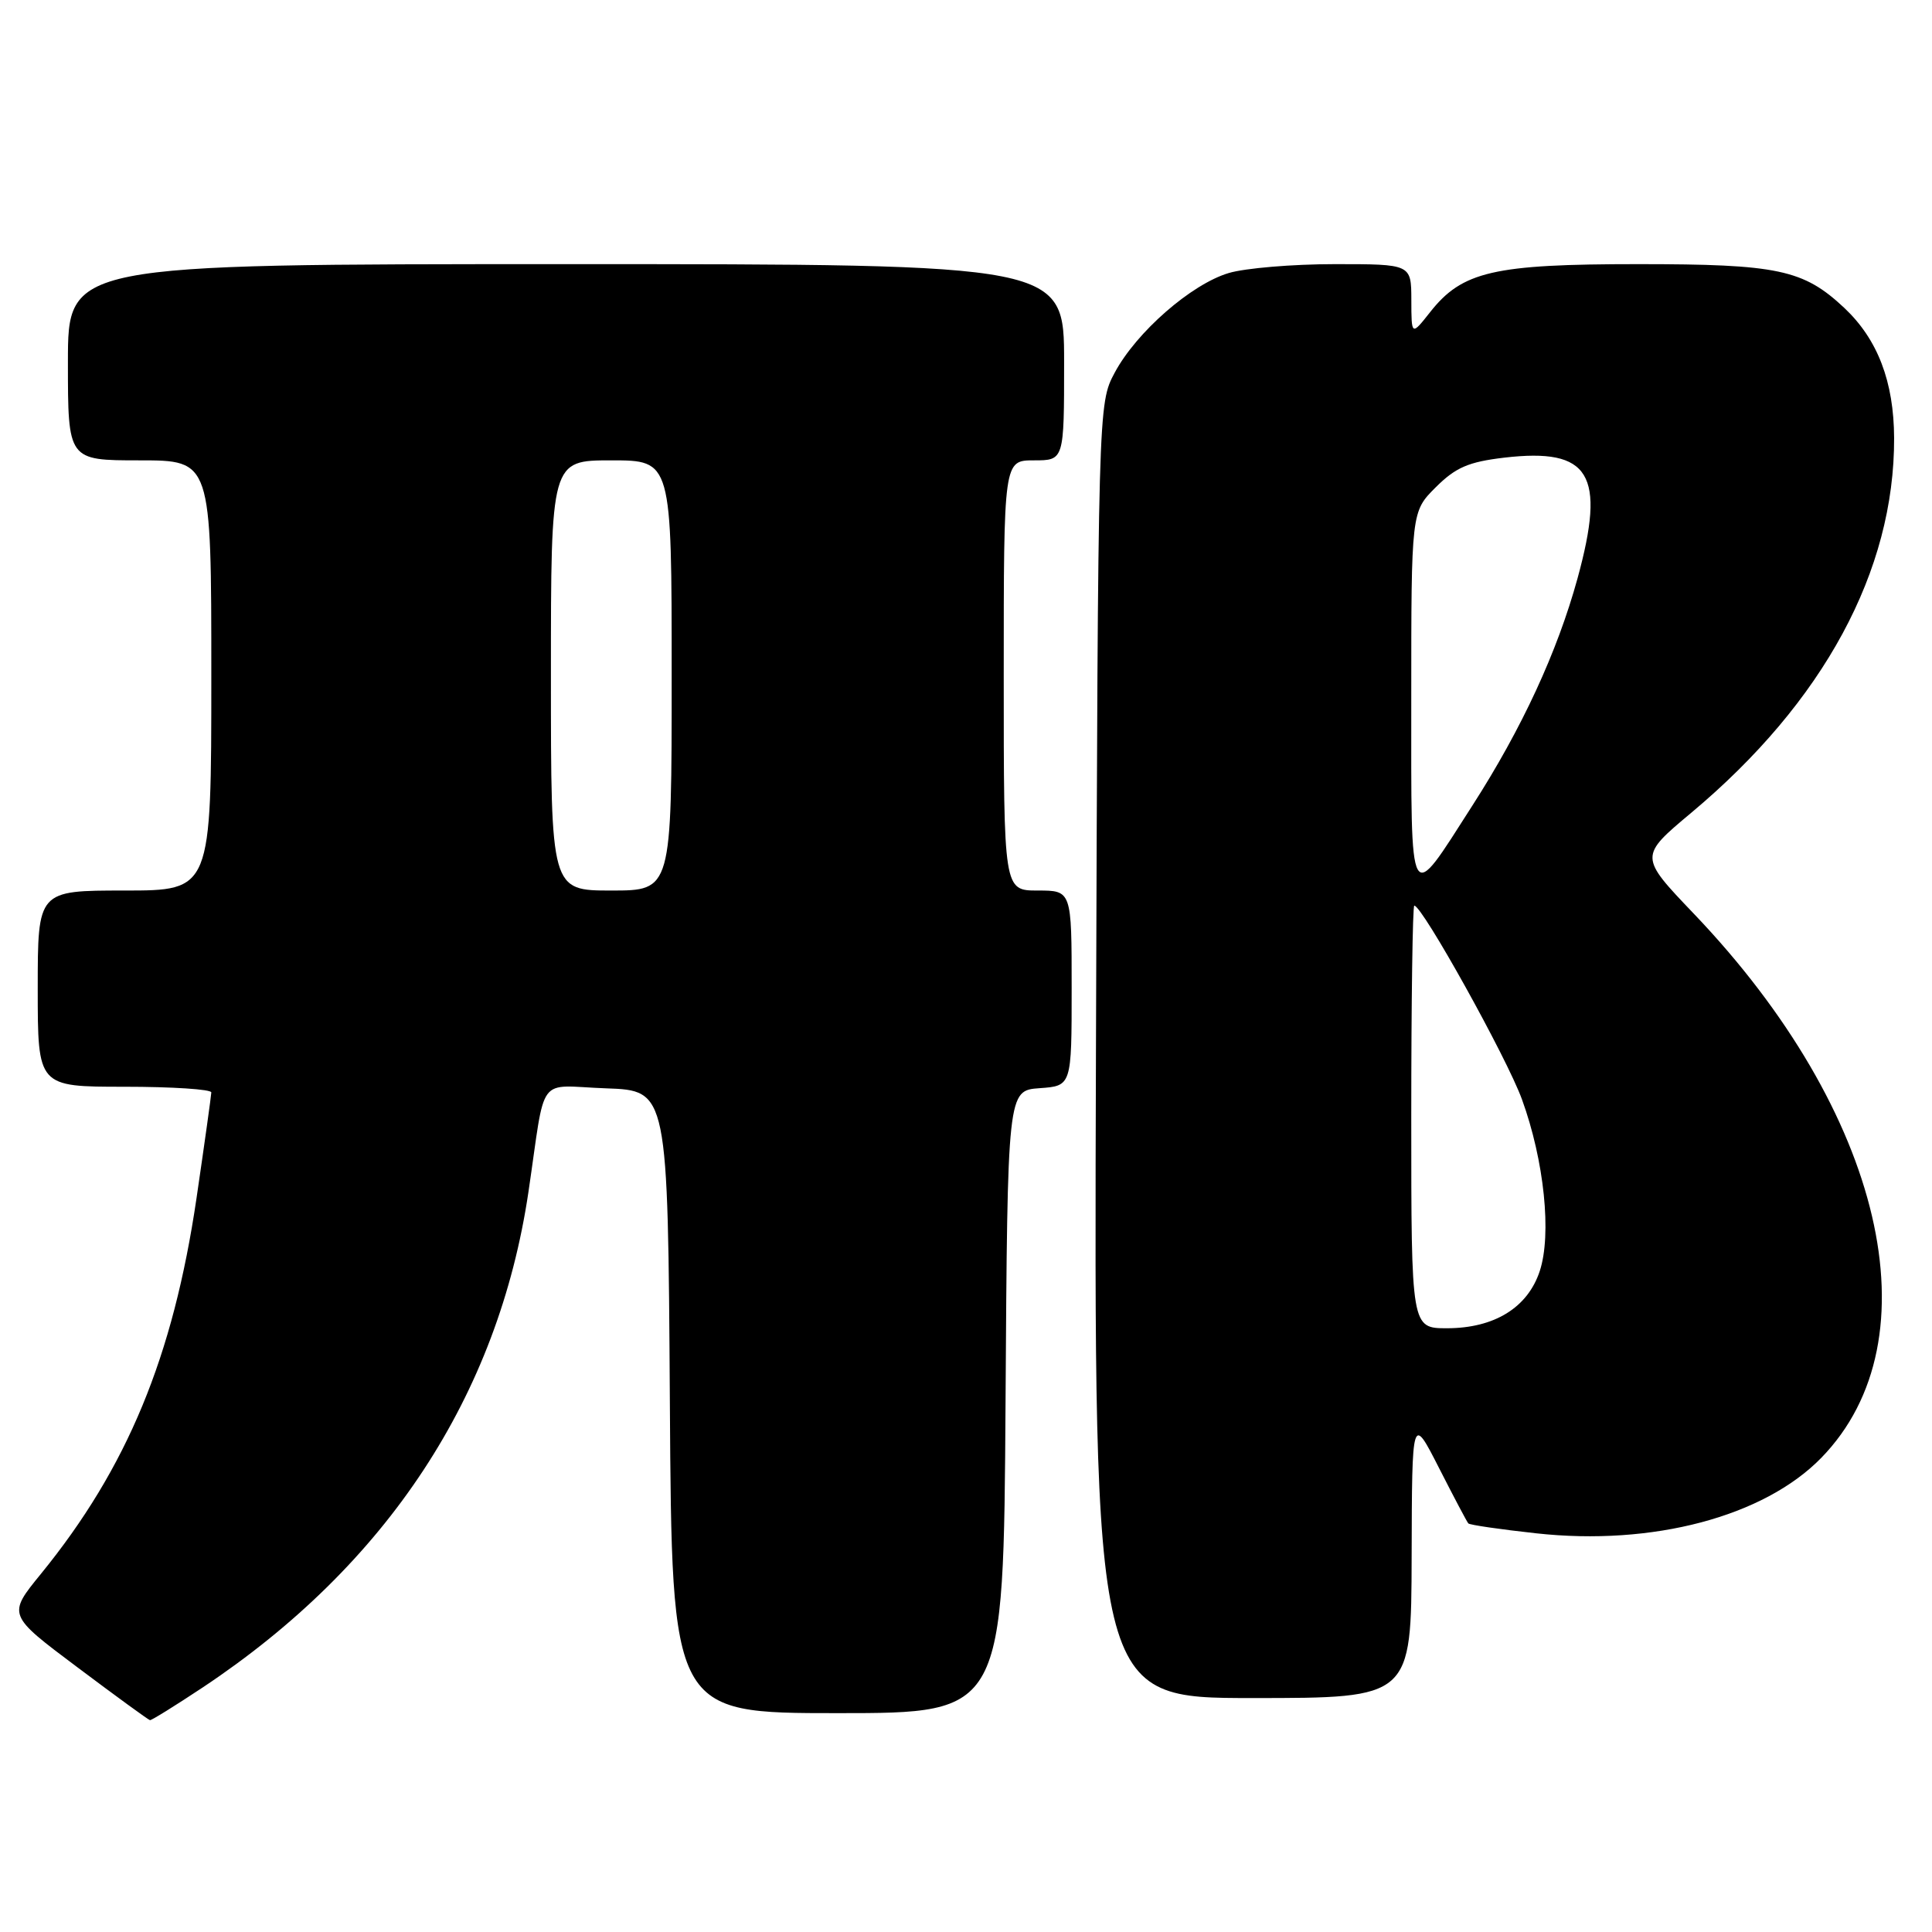 <?xml version="1.0" encoding="UTF-8" standalone="no"?>
<!DOCTYPE svg PUBLIC "-//W3C//DTD SVG 1.1//EN" "http://www.w3.org/Graphics/SVG/1.1/DTD/svg11.dtd" >
<svg xmlns="http://www.w3.org/2000/svg" xmlns:xlink="http://www.w3.org/1999/xlink" version="1.1" viewBox="0 0 256 256">
 <g >
 <path fill="currentColor"
d=" M 26.87 223.59 C 51.32 207.32 66.01 184.97 70.02 157.95 C 72.38 142.01 70.98 143.88 80.30 144.21 C 88.50 144.50 88.50 144.50 88.76 185.75 C 89.02 227.00 89.02 227.00 111.00 227.00 C 132.98 227.00 132.98 227.00 133.24 185.75 C 133.50 144.50 133.50 144.50 137.75 144.19 C 142.00 143.89 142.00 143.89 142.00 130.94 C 142.00 118.00 142.00 118.00 137.50 118.00 C 133.00 118.00 133.00 118.00 133.00 89.50 C 133.00 61.00 133.00 61.00 137.00 61.00 C 141.00 61.00 141.00 61.00 141.00 48.00 C 141.00 35.00 141.00 35.00 75.00 35.00 C 9.00 35.00 9.00 35.00 9.00 48.00 C 9.00 61.00 9.00 61.00 18.50 61.00 C 28.00 61.00 28.00 61.00 28.00 89.50 C 28.00 118.00 28.00 118.00 16.50 118.00 C 5.00 118.00 5.00 118.00 5.00 131.00 C 5.00 144.00 5.00 144.00 16.50 144.00 C 22.82 144.00 28.00 144.34 28.00 144.75 C 27.99 145.16 27.11 151.47 26.04 158.76 C 22.94 179.81 16.86 194.50 5.42 208.55 C 0.99 213.98 0.99 213.98 10.25 220.92 C 15.34 224.74 19.66 227.89 19.87 227.93 C 20.07 227.97 23.22 226.01 26.87 223.59 Z  M 187.05 206.25 C 187.10 187.50 187.10 187.50 190.67 194.50 C 192.63 198.35 194.38 201.66 194.56 201.86 C 194.74 202.06 198.78 202.65 203.54 203.17 C 218.98 204.87 233.74 200.96 241.33 193.17 C 256.62 177.48 249.56 147.36 224.44 121.07 C 217.19 113.48 217.19 113.48 224.12 107.68 C 241.63 93.03 251.04 75.65 250.98 58.04 C 250.95 50.57 248.80 44.96 244.38 40.80 C 238.95 35.71 235.58 35.00 217.05 35.00 C 197.91 35.00 193.75 35.96 189.49 41.37 C 187.02 44.50 187.02 44.50 187.01 39.75 C 187.00 35.00 187.00 35.00 176.87 35.00 C 171.29 35.00 164.97 35.53 162.81 36.18 C 157.84 37.66 150.58 44.01 147.71 49.37 C 145.50 53.50 145.50 53.50 145.22 139.25 C 144.94 225.00 144.94 225.00 165.97 225.00 C 187.00 225.00 187.00 225.00 187.05 206.25 Z  M 73.00 89.50 C 73.00 61.00 73.00 61.00 81.00 61.00 C 89.00 61.00 89.00 61.00 89.00 89.50 C 89.00 118.00 89.00 118.00 81.00 118.00 C 73.00 118.00 73.00 118.00 73.00 89.50 Z  M 187.00 148.00 C 187.00 132.60 187.18 120.00 187.40 120.00 C 188.46 120.00 199.68 140.19 201.67 145.68 C 204.62 153.79 205.63 163.58 204.02 168.44 C 202.42 173.27 198.01 175.99 191.75 176.00 C 187.00 176.00 187.00 176.00 187.00 148.00 Z  M 187.00 92.52 C 187.00 67.80 187.00 67.80 190.25 64.56 C 192.89 61.93 194.59 61.20 199.33 60.64 C 210.70 59.32 212.82 62.81 209.03 76.64 C 206.35 86.38 201.67 96.51 195.10 106.74 C 186.58 120.03 187.00 120.77 187.00 92.52 Z "/>
</g>
</svg>